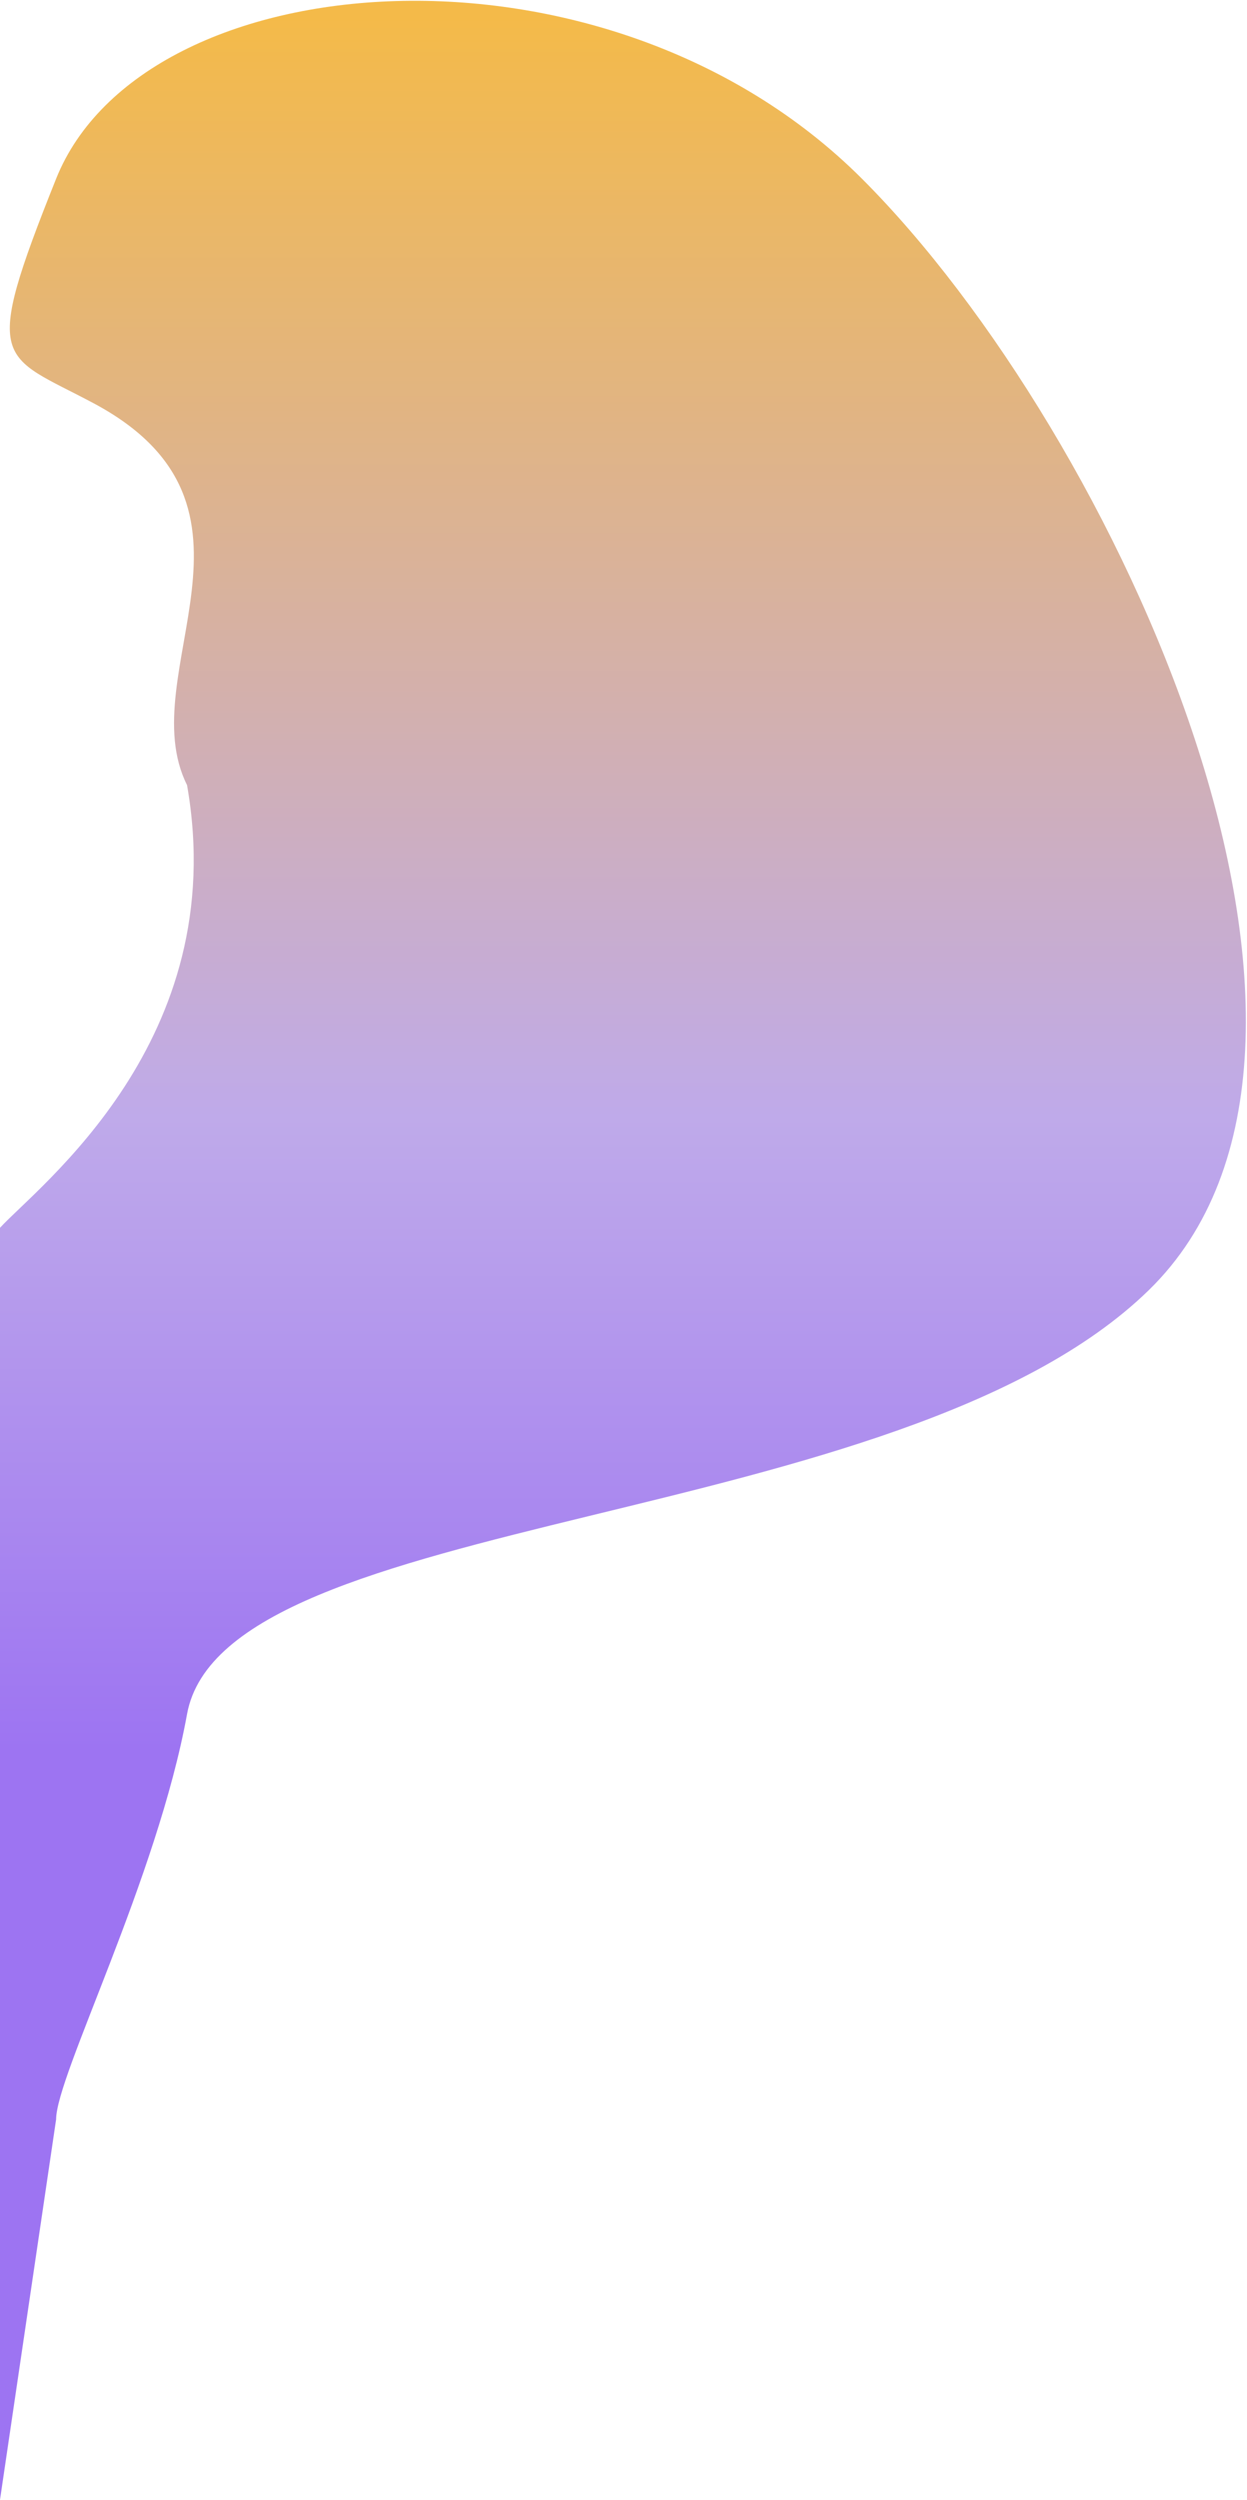 <svg width="400" height="802" viewBox="0 0 400 802" fill="none" xmlns="http://www.w3.org/2000/svg">
<path d="M60 251.839C74.4 333.839 12 380.672 0 393.838V801.839L18 679.839C18 665.839 50.4 602.639 60 549.839C72 483.839 288.5 491.839 368.5 413.839C448.5 335.839 358.5 139.339 276.5 57.339C194.5 -24.662 46 -12.661 18 57.339C-6.103 117.597 2.28882e-05 113.339 30 129.339C91.989 162.399 42 215.839 60 251.839Z" fill="url(#paint0_linear)"/>
<defs>
<linearGradient id="paint0_linear" x1="199.817" y1="5.809" x2="199.817" y2="801.839" gradientUnits="userSpaceOnUse">
<stop stop-color="#F4BA49"/>
<stop offset="0.443" stop-color="#BFAAEA"/>
<stop offset="0.698" stop-color="#9D74F2"/>
</linearGradient>
</defs>
</svg>
